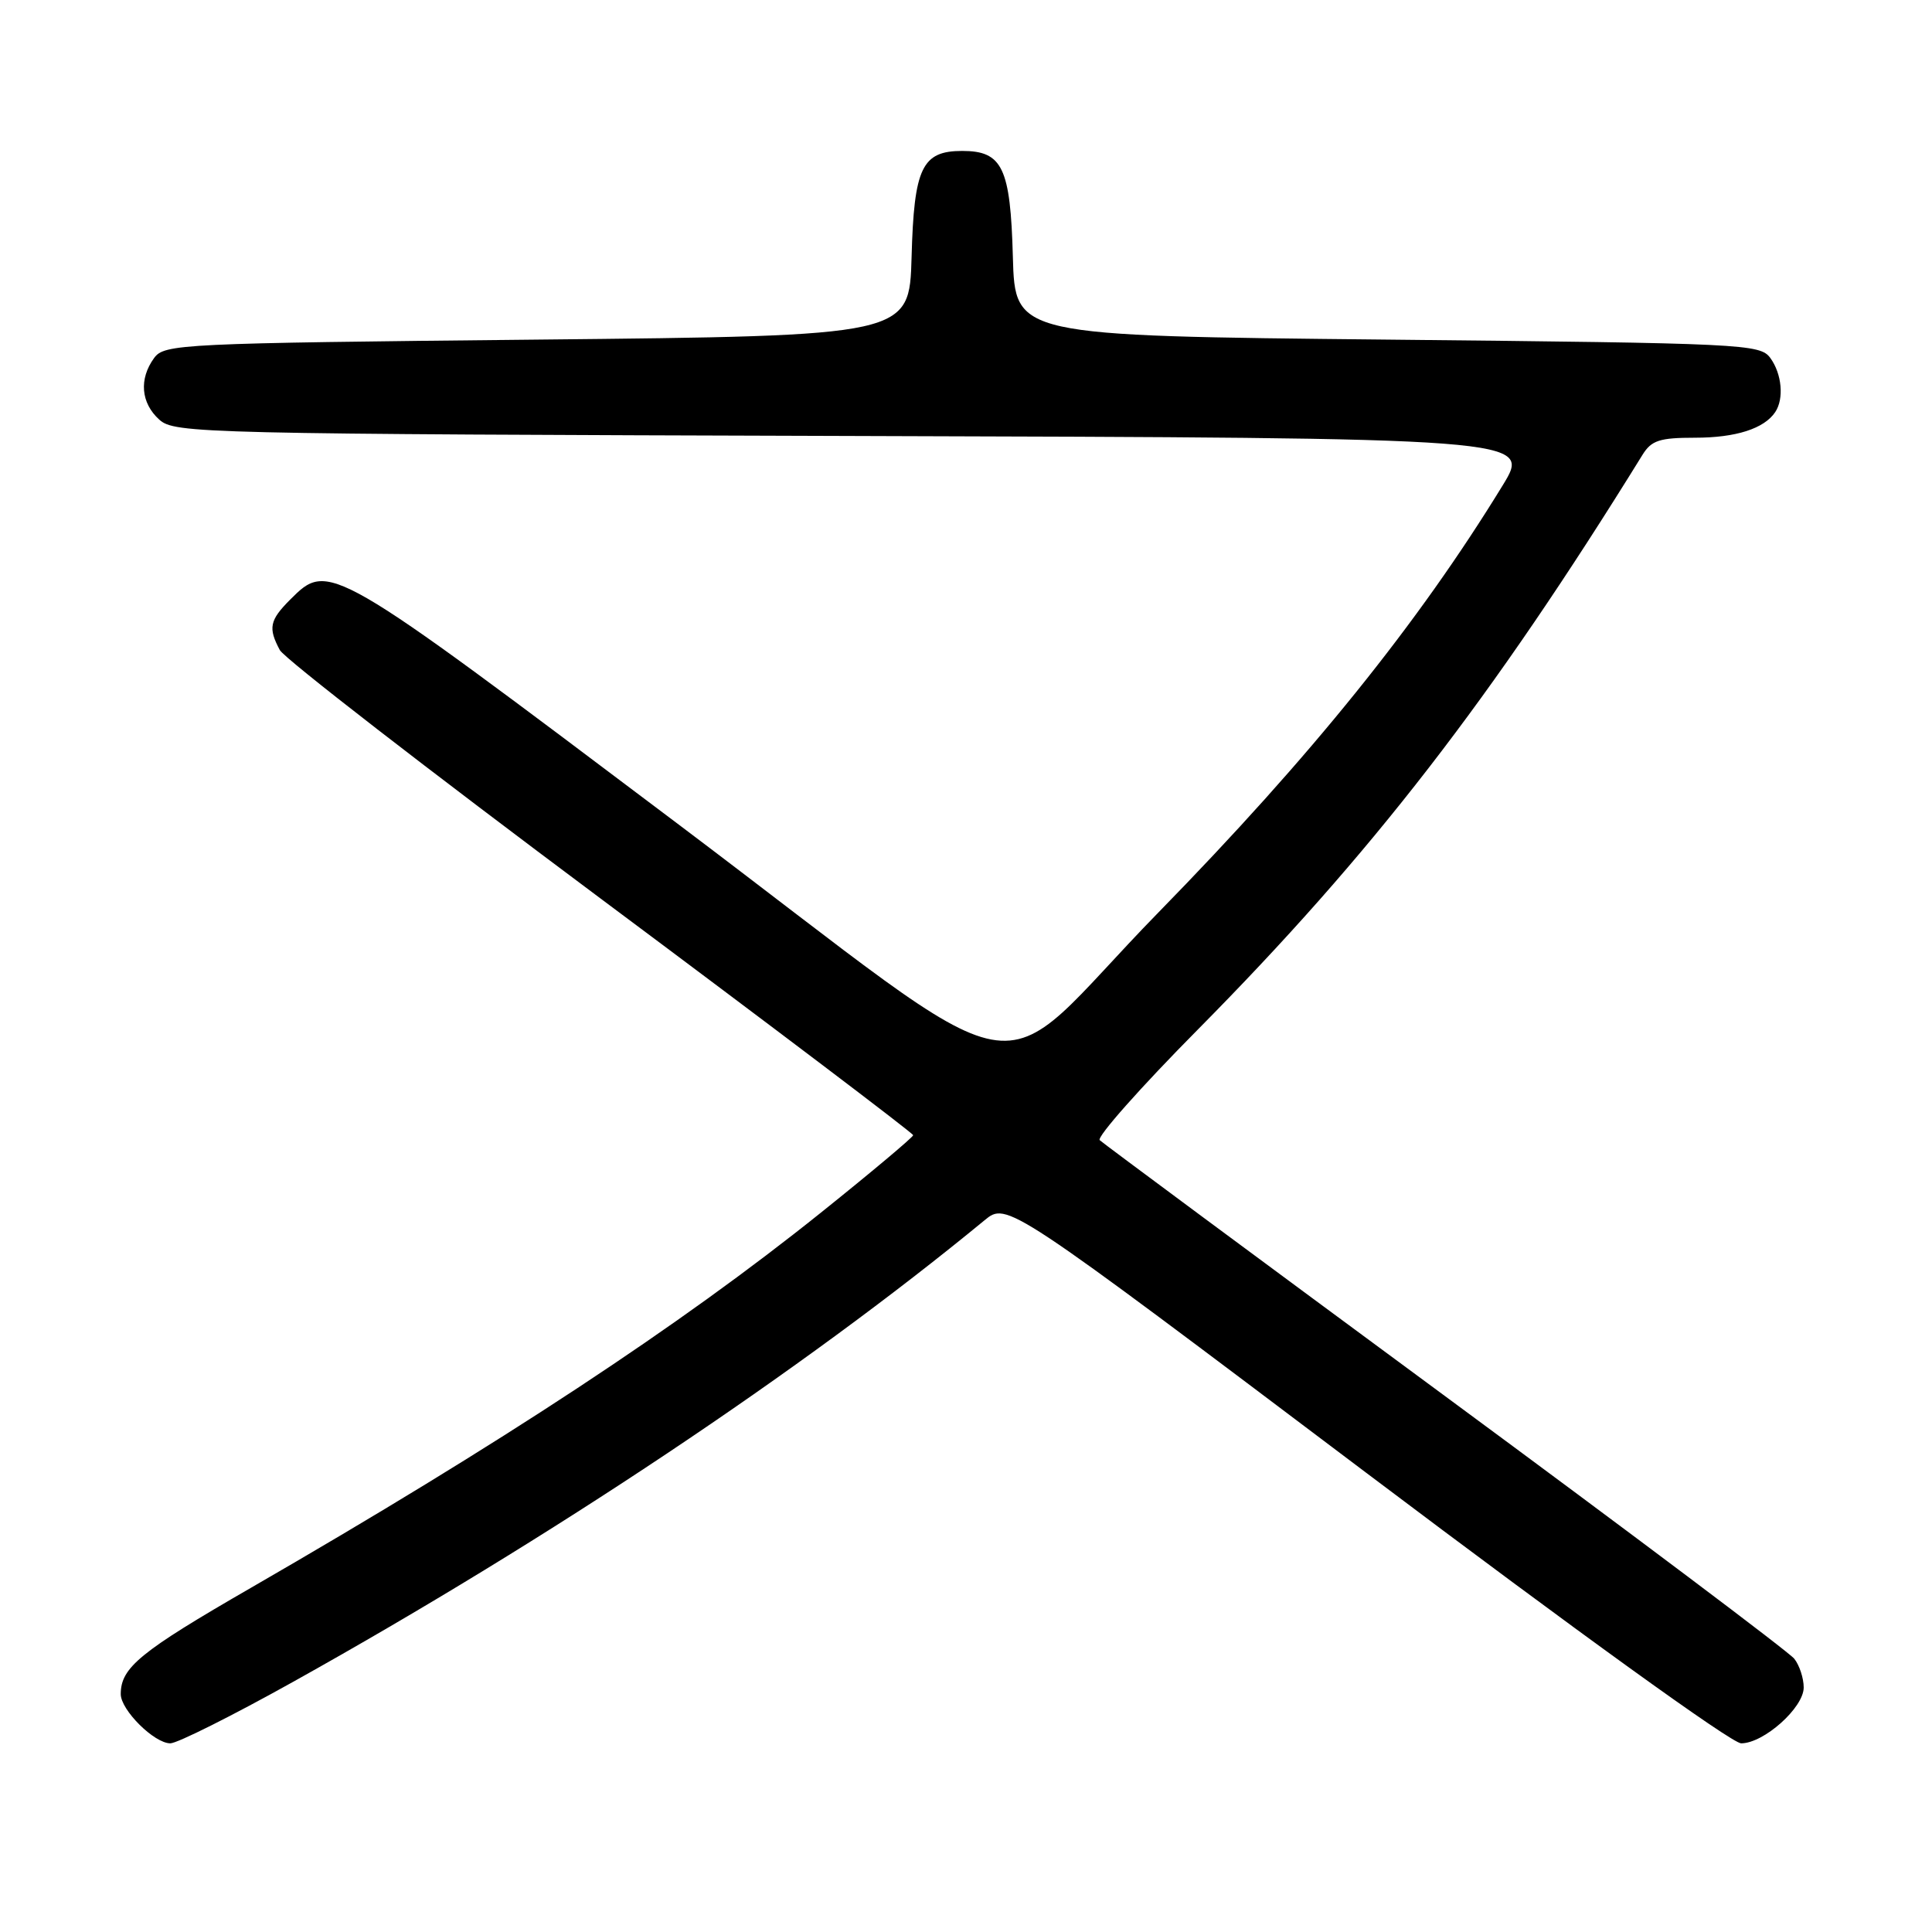 <?xml version="1.0" encoding="UTF-8" standalone="no"?>
<!DOCTYPE svg PUBLIC "-//W3C//DTD SVG 1.1//EN" "http://www.w3.org/Graphics/SVG/1.1/DTD/svg11.dtd" >
<svg xmlns="http://www.w3.org/2000/svg" xmlns:xlink="http://www.w3.org/1999/xlink" version="1.1" viewBox="0 0 256 256">
 <g >
 <path fill="currentColor"
d=" M 38.86 222.84 C 72.94 203.84 106.37 181.52 130.46 161.69 C 133.42 159.25 133.42 159.25 181.00 195.13 C 208.94 216.19 229.46 231.00 230.71 231.00 C 233.71 231.00 239.00 226.28 239.00 223.60 C 239.00 222.38 238.44 220.66 237.75 219.79 C 237.06 218.91 216.25 203.26 191.50 185.01 C 166.75 166.76 146.15 151.49 145.72 151.08 C 145.29 150.67 151.14 144.07 158.72 136.42 C 181.72 113.18 197.64 92.61 217.65 60.25 C 218.83 58.35 219.92 58.00 224.59 58.00 C 230.01 58.00 233.76 56.80 235.23 54.60 C 236.41 52.83 236.11 49.54 234.58 47.44 C 233.22 45.58 231.20 45.48 183.83 45.00 C 134.50 44.50 134.50 44.50 134.21 34.04 C 133.89 22.21 132.83 20.00 127.50 20.00 C 122.17 20.00 121.11 22.21 120.79 34.04 C 120.50 44.50 120.50 44.50 71.17 45.00 C 23.80 45.48 21.78 45.58 20.42 47.44 C 18.40 50.21 18.66 53.39 21.10 55.60 C 23.14 57.43 26.31 57.51 113.08 57.77 C 202.96 58.03 202.96 58.03 199.11 64.32 C 187.93 82.58 173.73 100.21 153.54 120.86 C 130.37 144.56 138.88 146.13 89.63 109.03 C 43.60 74.35 43.58 74.33 38.45 79.45 C 35.72 82.19 35.51 83.21 37.08 86.14 C 37.67 87.25 56.80 102.06 79.58 119.06 C 102.36 136.05 121.00 150.16 121.00 150.42 C 121.00 150.67 115.49 155.30 108.75 160.70 C 90.06 175.69 66.46 191.22 33.22 210.41 C 18.54 218.88 16.00 220.96 16.00 224.48 C 16.00 226.59 20.44 231.00 22.57 231.00 C 23.48 231.00 30.81 227.33 38.86 222.84 Z "/>
</g>
</svg>